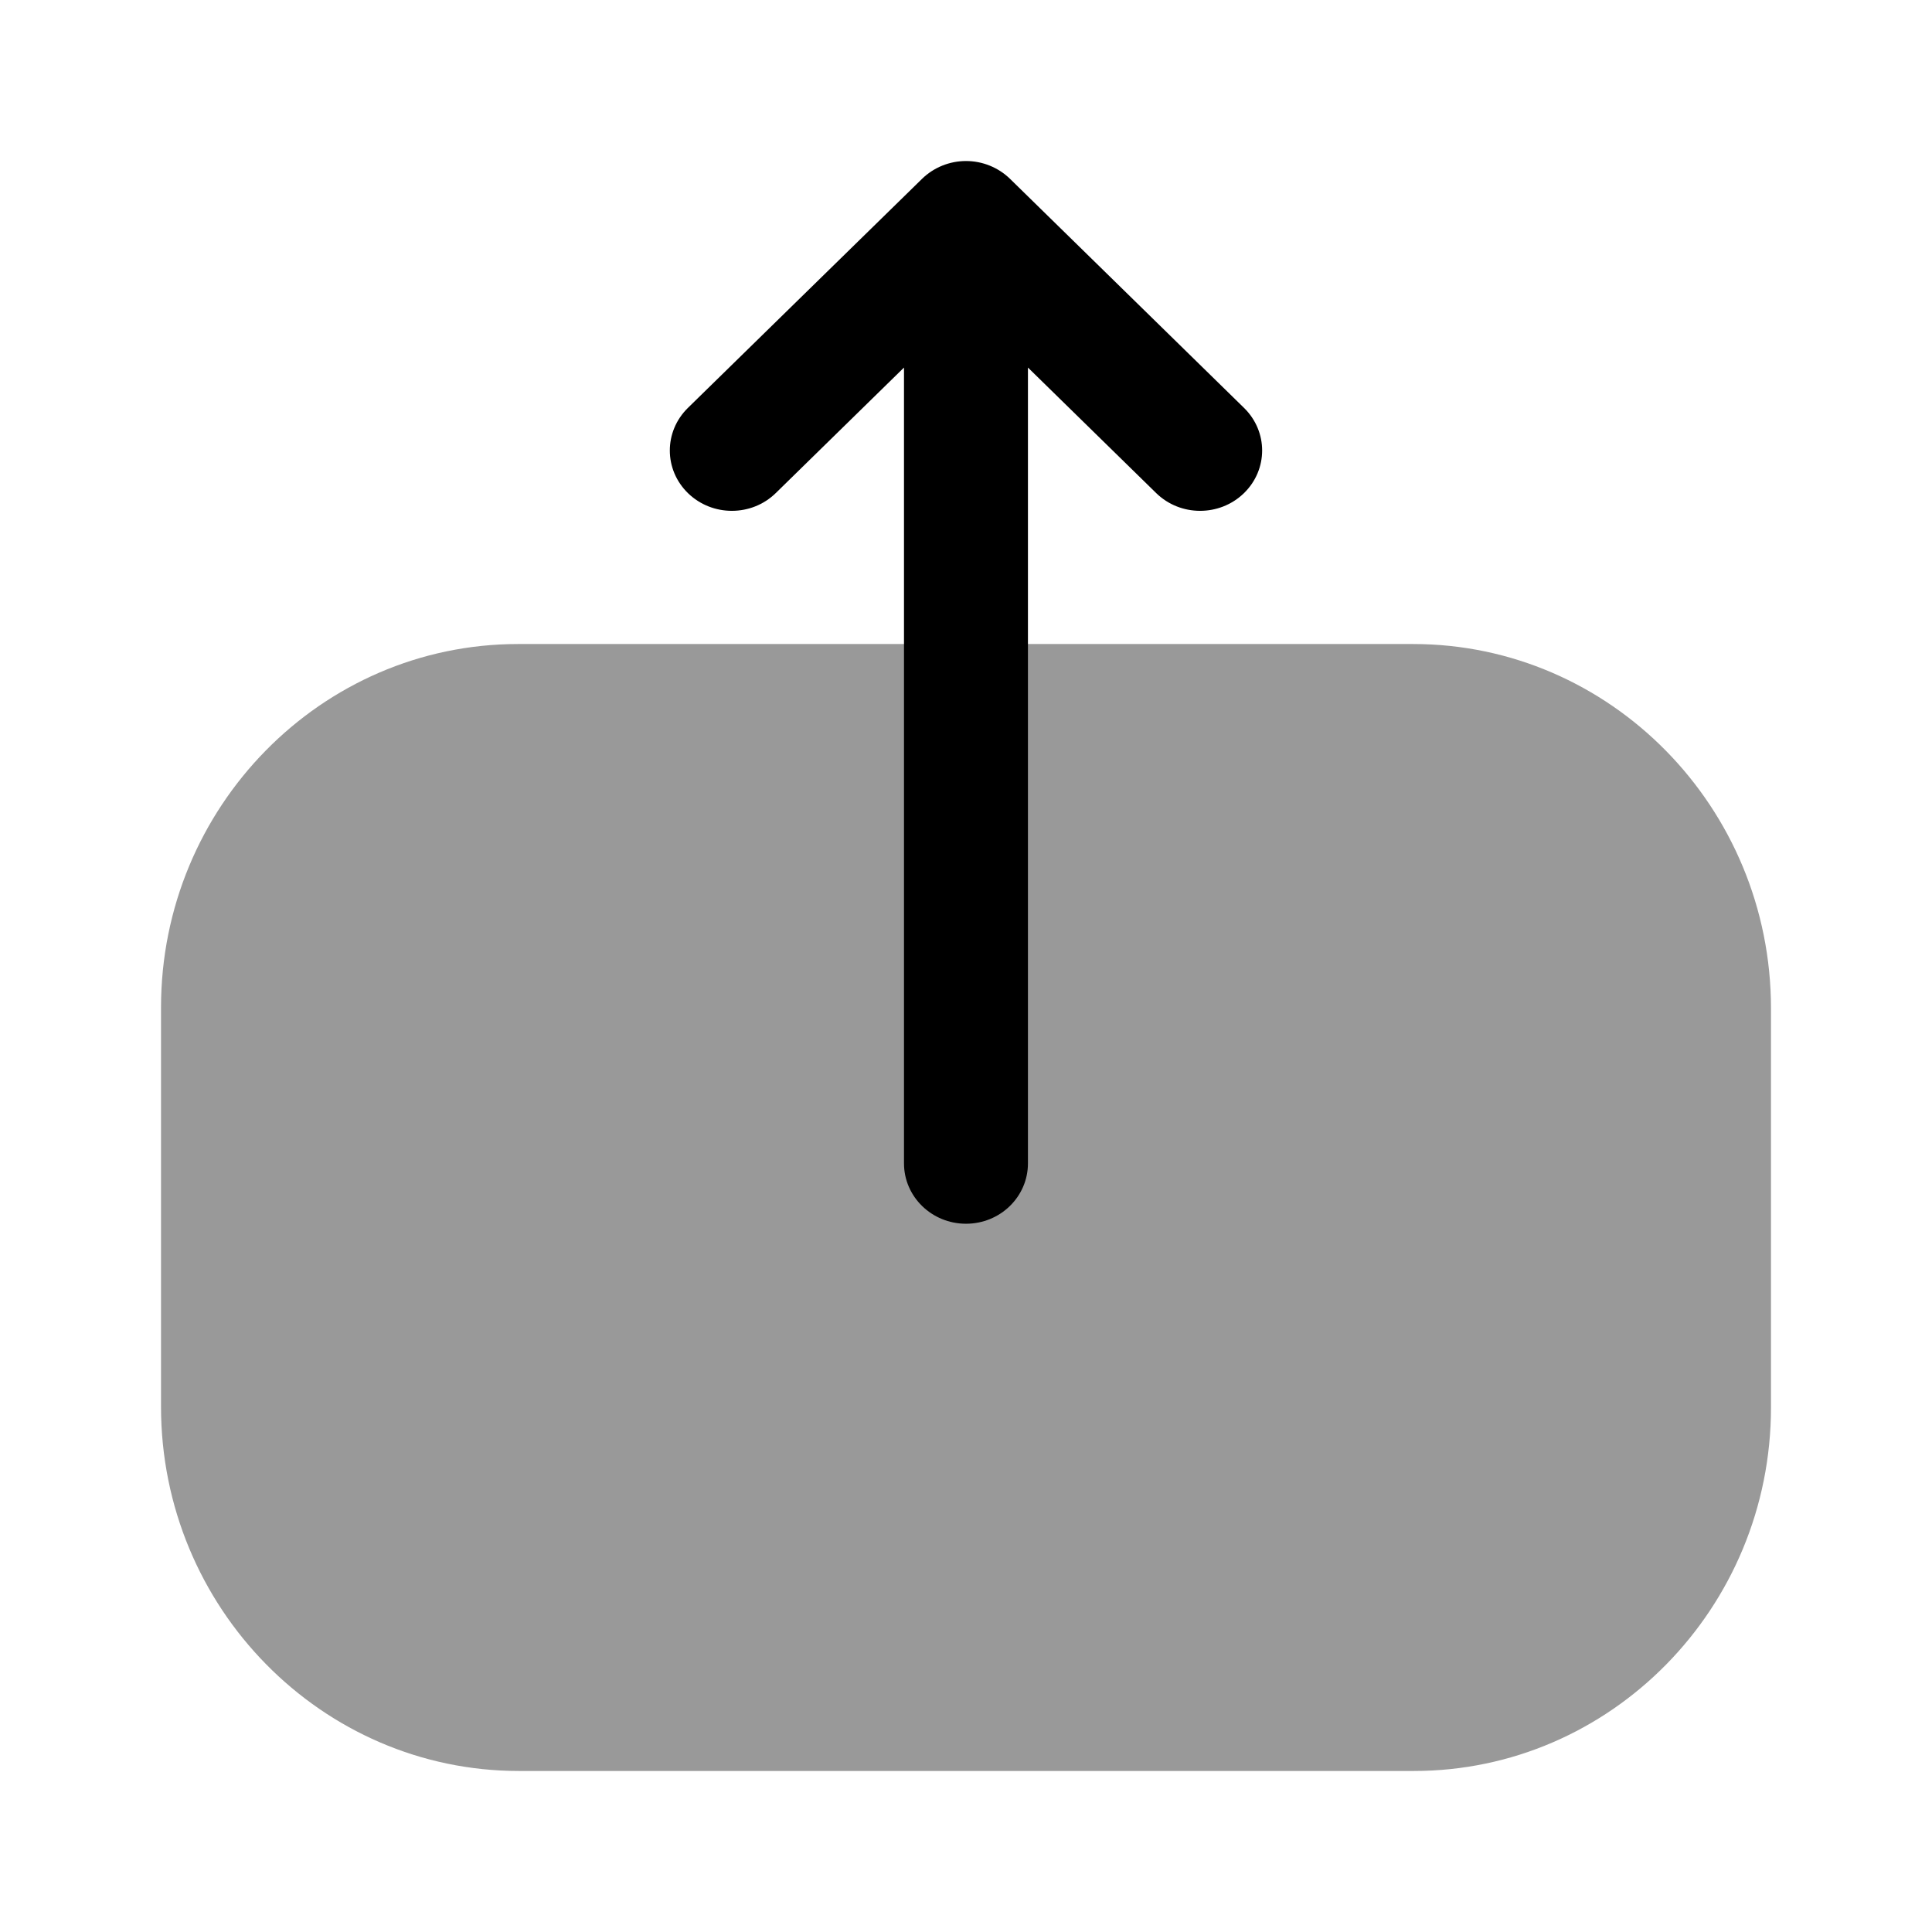 <svg width="32" height="32" viewBox="0 0 32 32" fill="none" xmlns="http://www.w3.org/2000/svg">
<path opacity="0.4" d="M8.596 29.333C5.328 29.333 2.667 26.626 2.667 23.3L2.667 16.686C2.667 13.367 5.32 10.667 8.582 10.667H23.404C26.673 10.667 29.333 13.374 29.333 16.701V23.313C29.333 26.633 26.68 29.333 23.417 29.333H22.164H8.596Z" fill="currentColor"/>
<path d="M15.273 2.961L11.394 6.756C10.994 7.148 10.994 7.779 11.397 8.17C11.8 8.559 12.449 8.558 12.849 8.167L14.973 6.088V8.082V19.269C14.973 19.821 15.433 20.269 16 20.269C16.568 20.269 17.026 19.821 17.026 19.269V6.088L19.15 8.167C19.55 8.558 20.2 8.559 20.602 8.17C20.804 7.974 20.905 7.718 20.905 7.461C20.905 7.206 20.804 6.951 20.605 6.756L16.728 2.961C16.534 2.773 16.273 2.667 16 2.667C15.728 2.667 15.466 2.773 15.273 2.961Z" fill="currentColor"/>
</svg>
